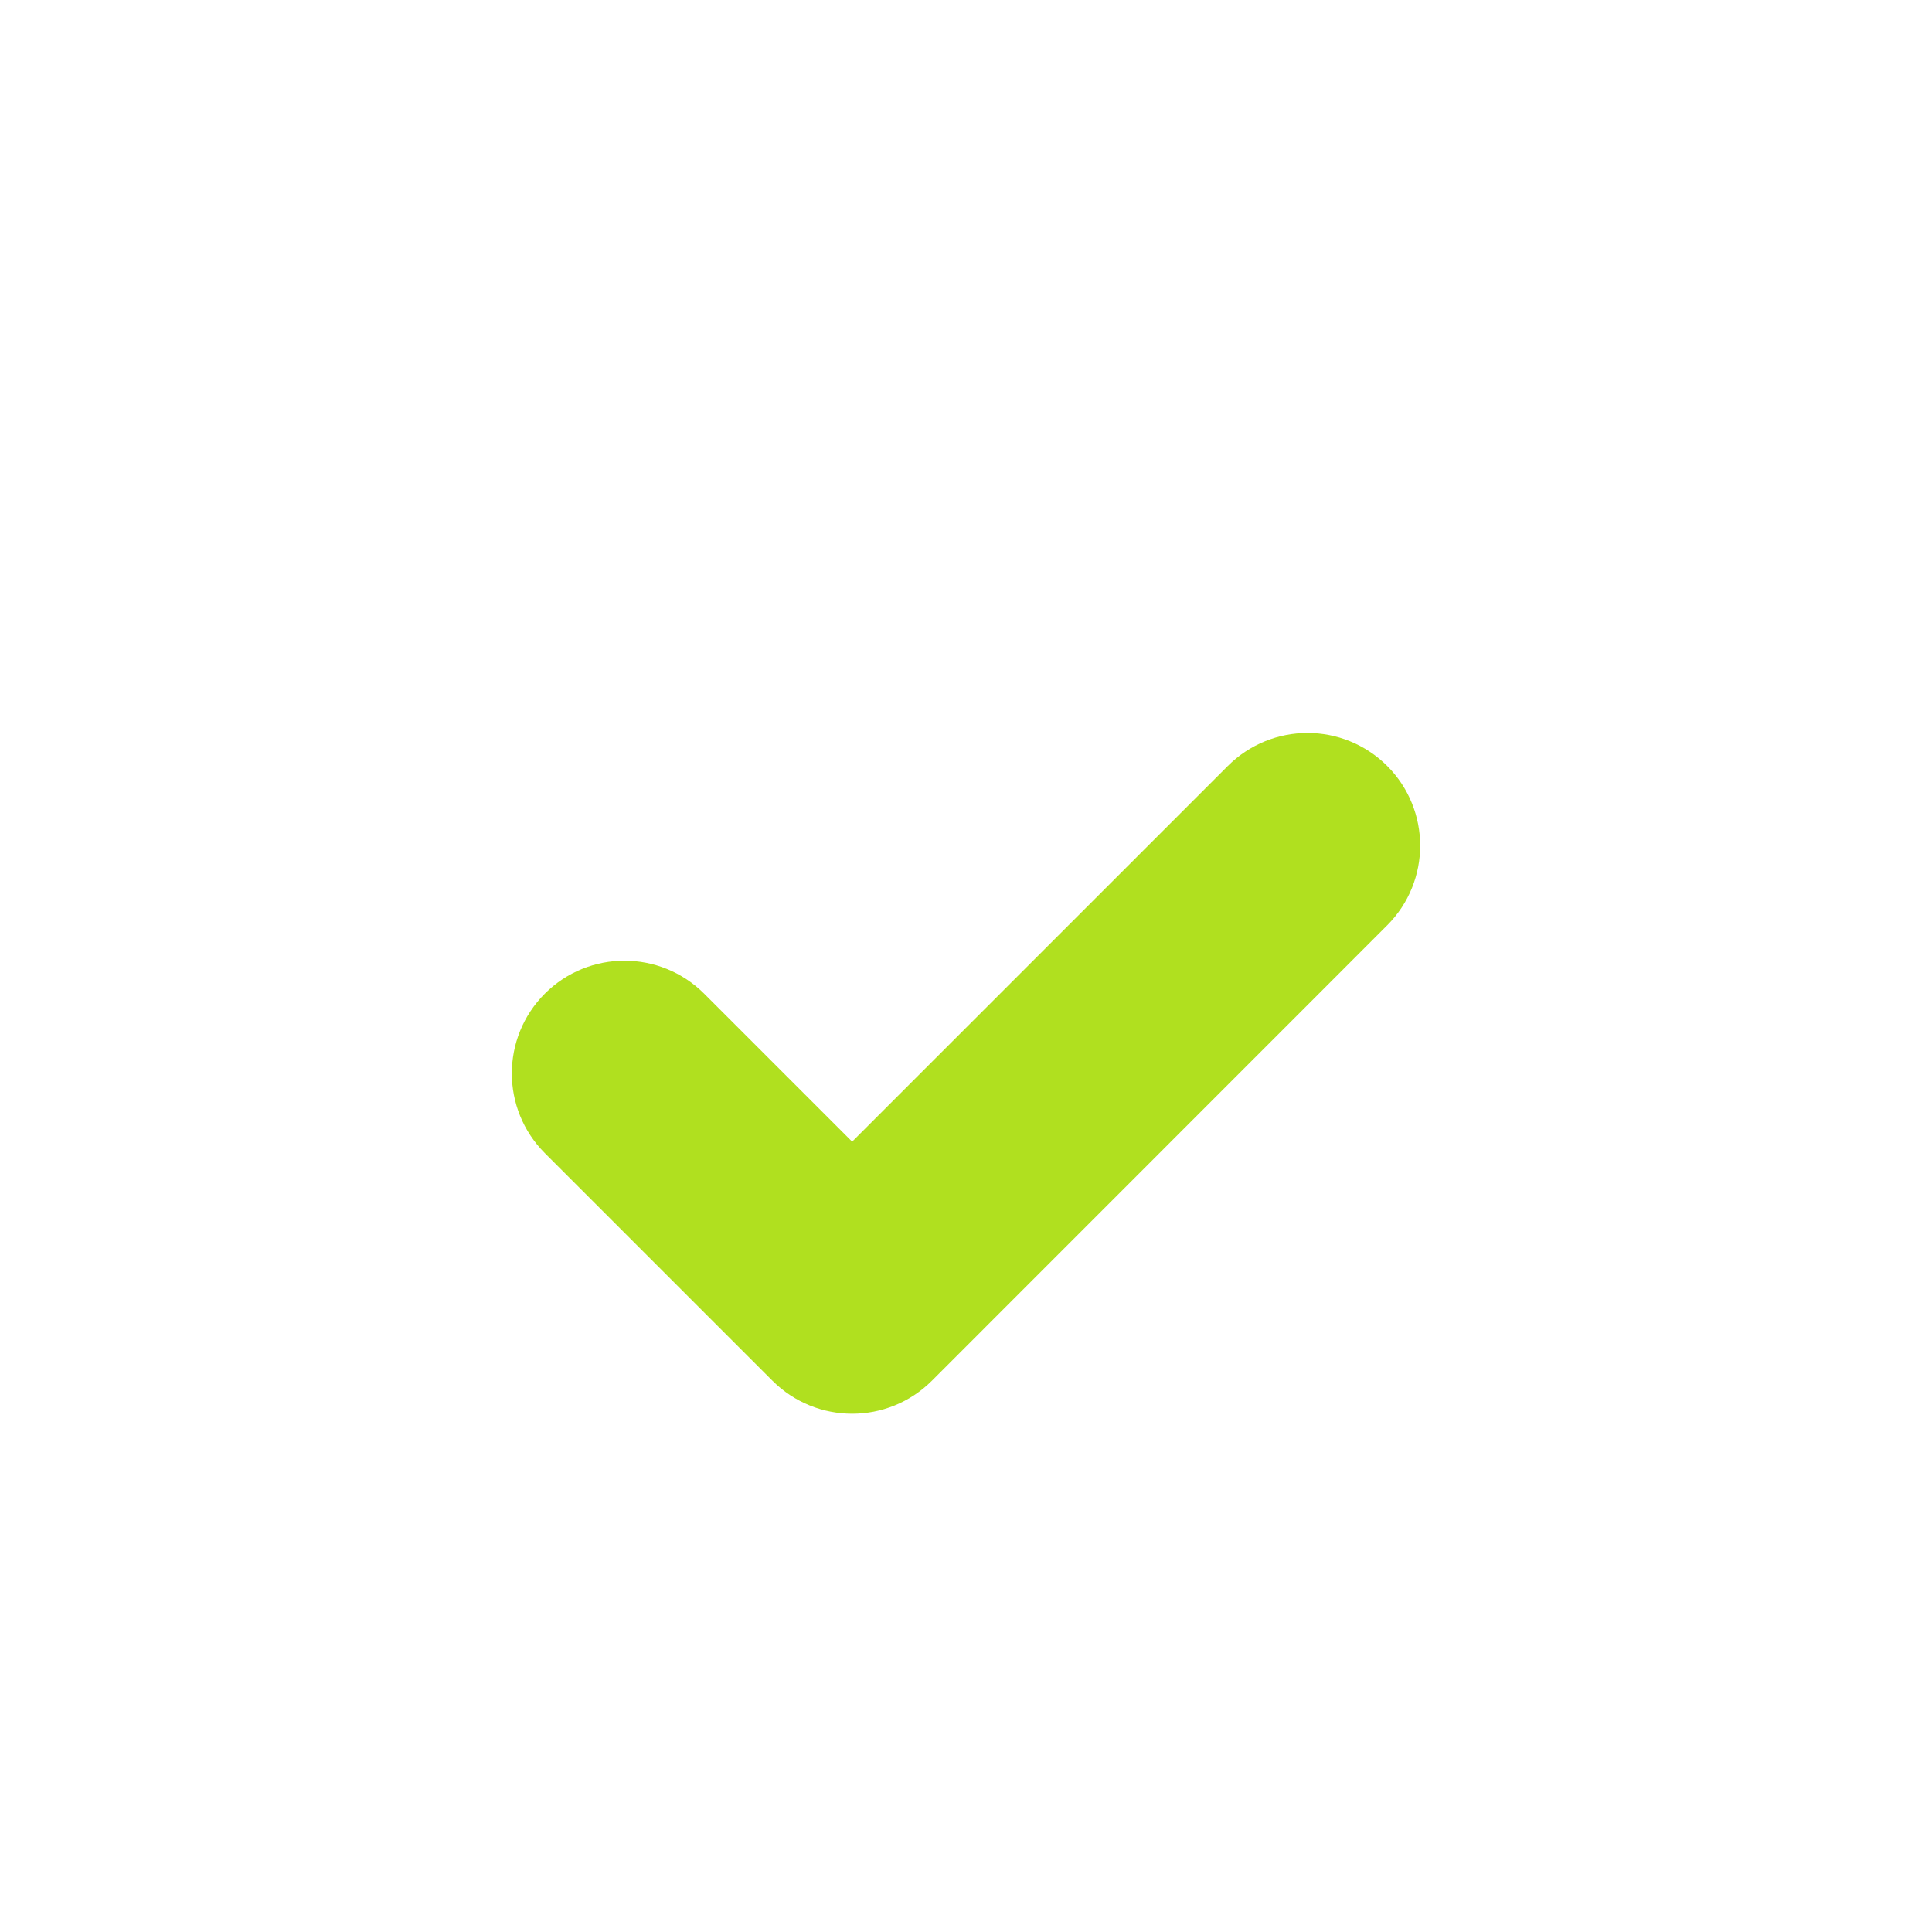 <svg xmlns="http://www.w3.org/2000/svg" width="30" height="30" viewBox="0 0 30 30">
    <g fill="none" fill-rule="evenodd">
        <g>
            <g>
                <g>
                    <g>
                        <path d="M1.2 1.2H13.2V13.2H1.2z" transform="translate(-278 -587) translate(12 553) translate(266 34) translate(7.8 7.8)"/>
                        <path fill="#B0E01F" stroke="#B0E01F" stroke-width="1.5" d="M1.19 9.575C.8 9.185.8 8.55 1.19 8.16c.39-.39 1.023-.39 1.414 0l2.828 2.828 6.364-6.364c.39-.39 1.024-.39 1.414 0 .39.39.39 1.024 0 1.414L6.14 13.11c-.391.39-1.024.39-1.415 0L1.19 9.575z" transform="translate(-278 -587) translate(12 553) translate(266 34) translate(7.8 7.8)"/>
                    </g>
                </g>
            </g>
        </g>
    </g>
</svg>
